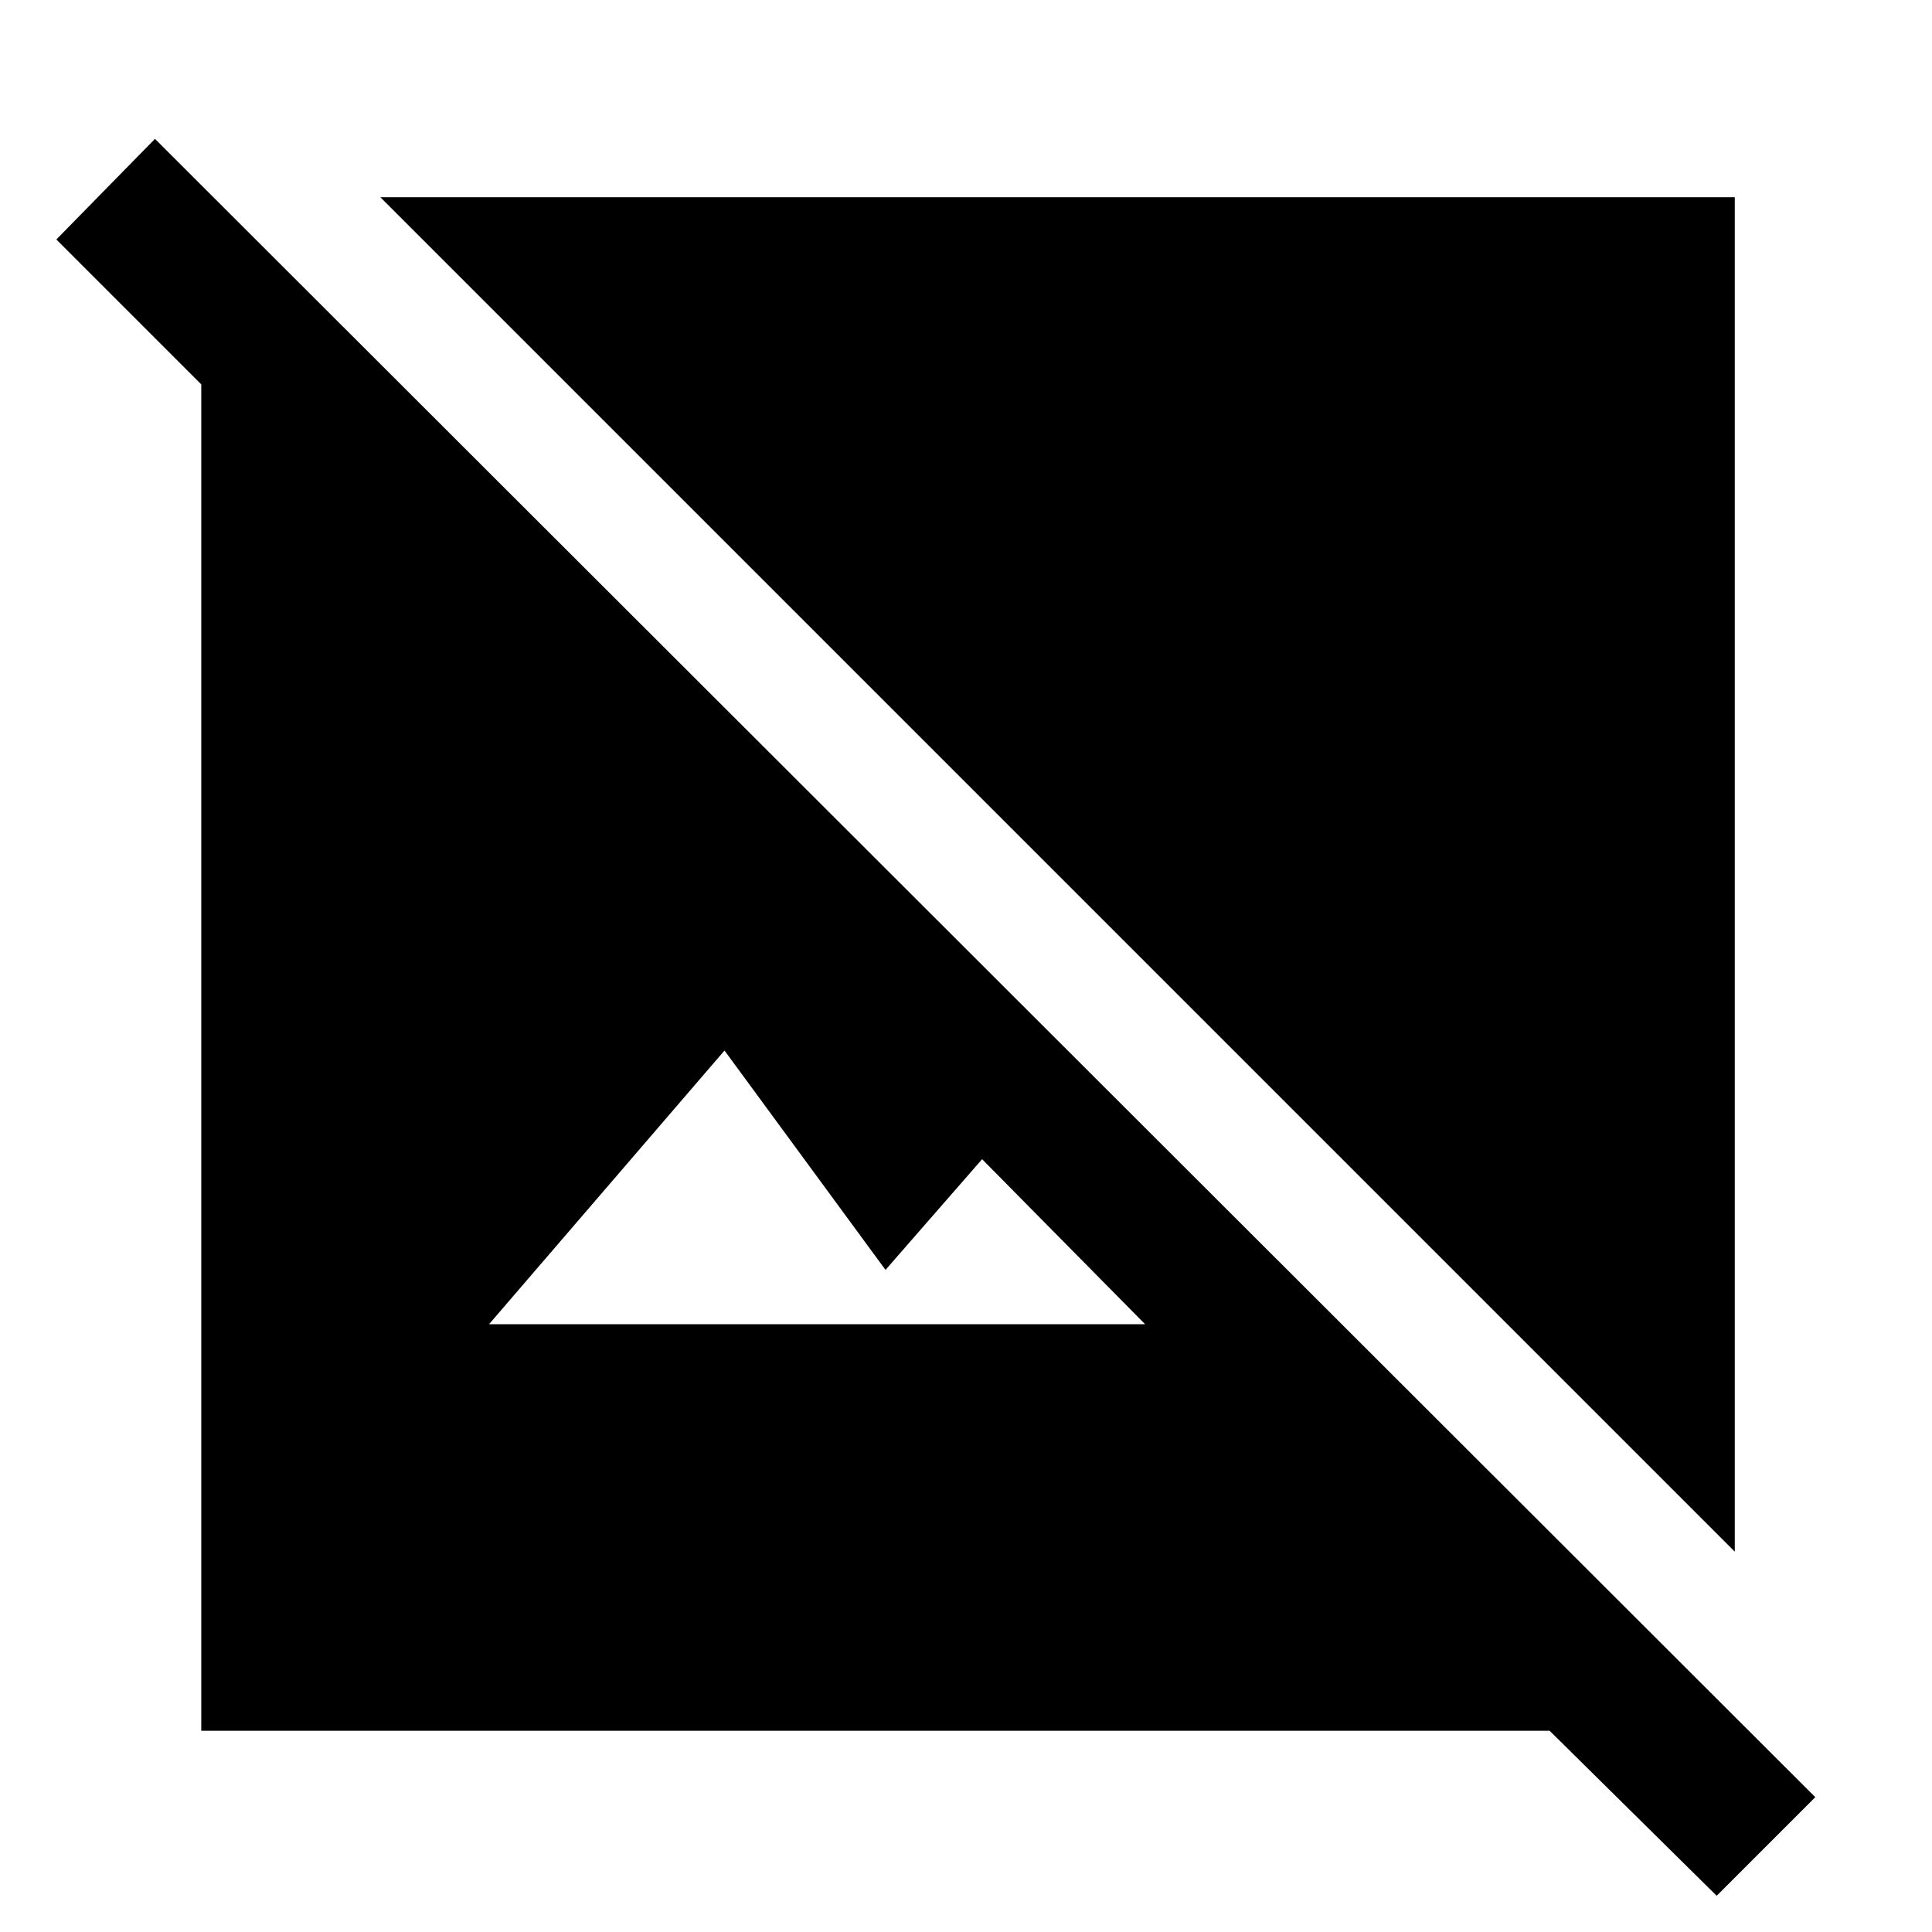 <svg xmlns="http://www.w3.org/2000/svg" height="48" width="48"><path d="M42.65 47.1 38.5 43H5V9.55l-3.6-3.6 2.45-2.5 41.25 41.2Zm-30.5-14.2h16.3l-4.05-4.1-2.4 2.75-4-5.45Zm30.95 5.65L9.45 4.9H43.1Z"/></svg>